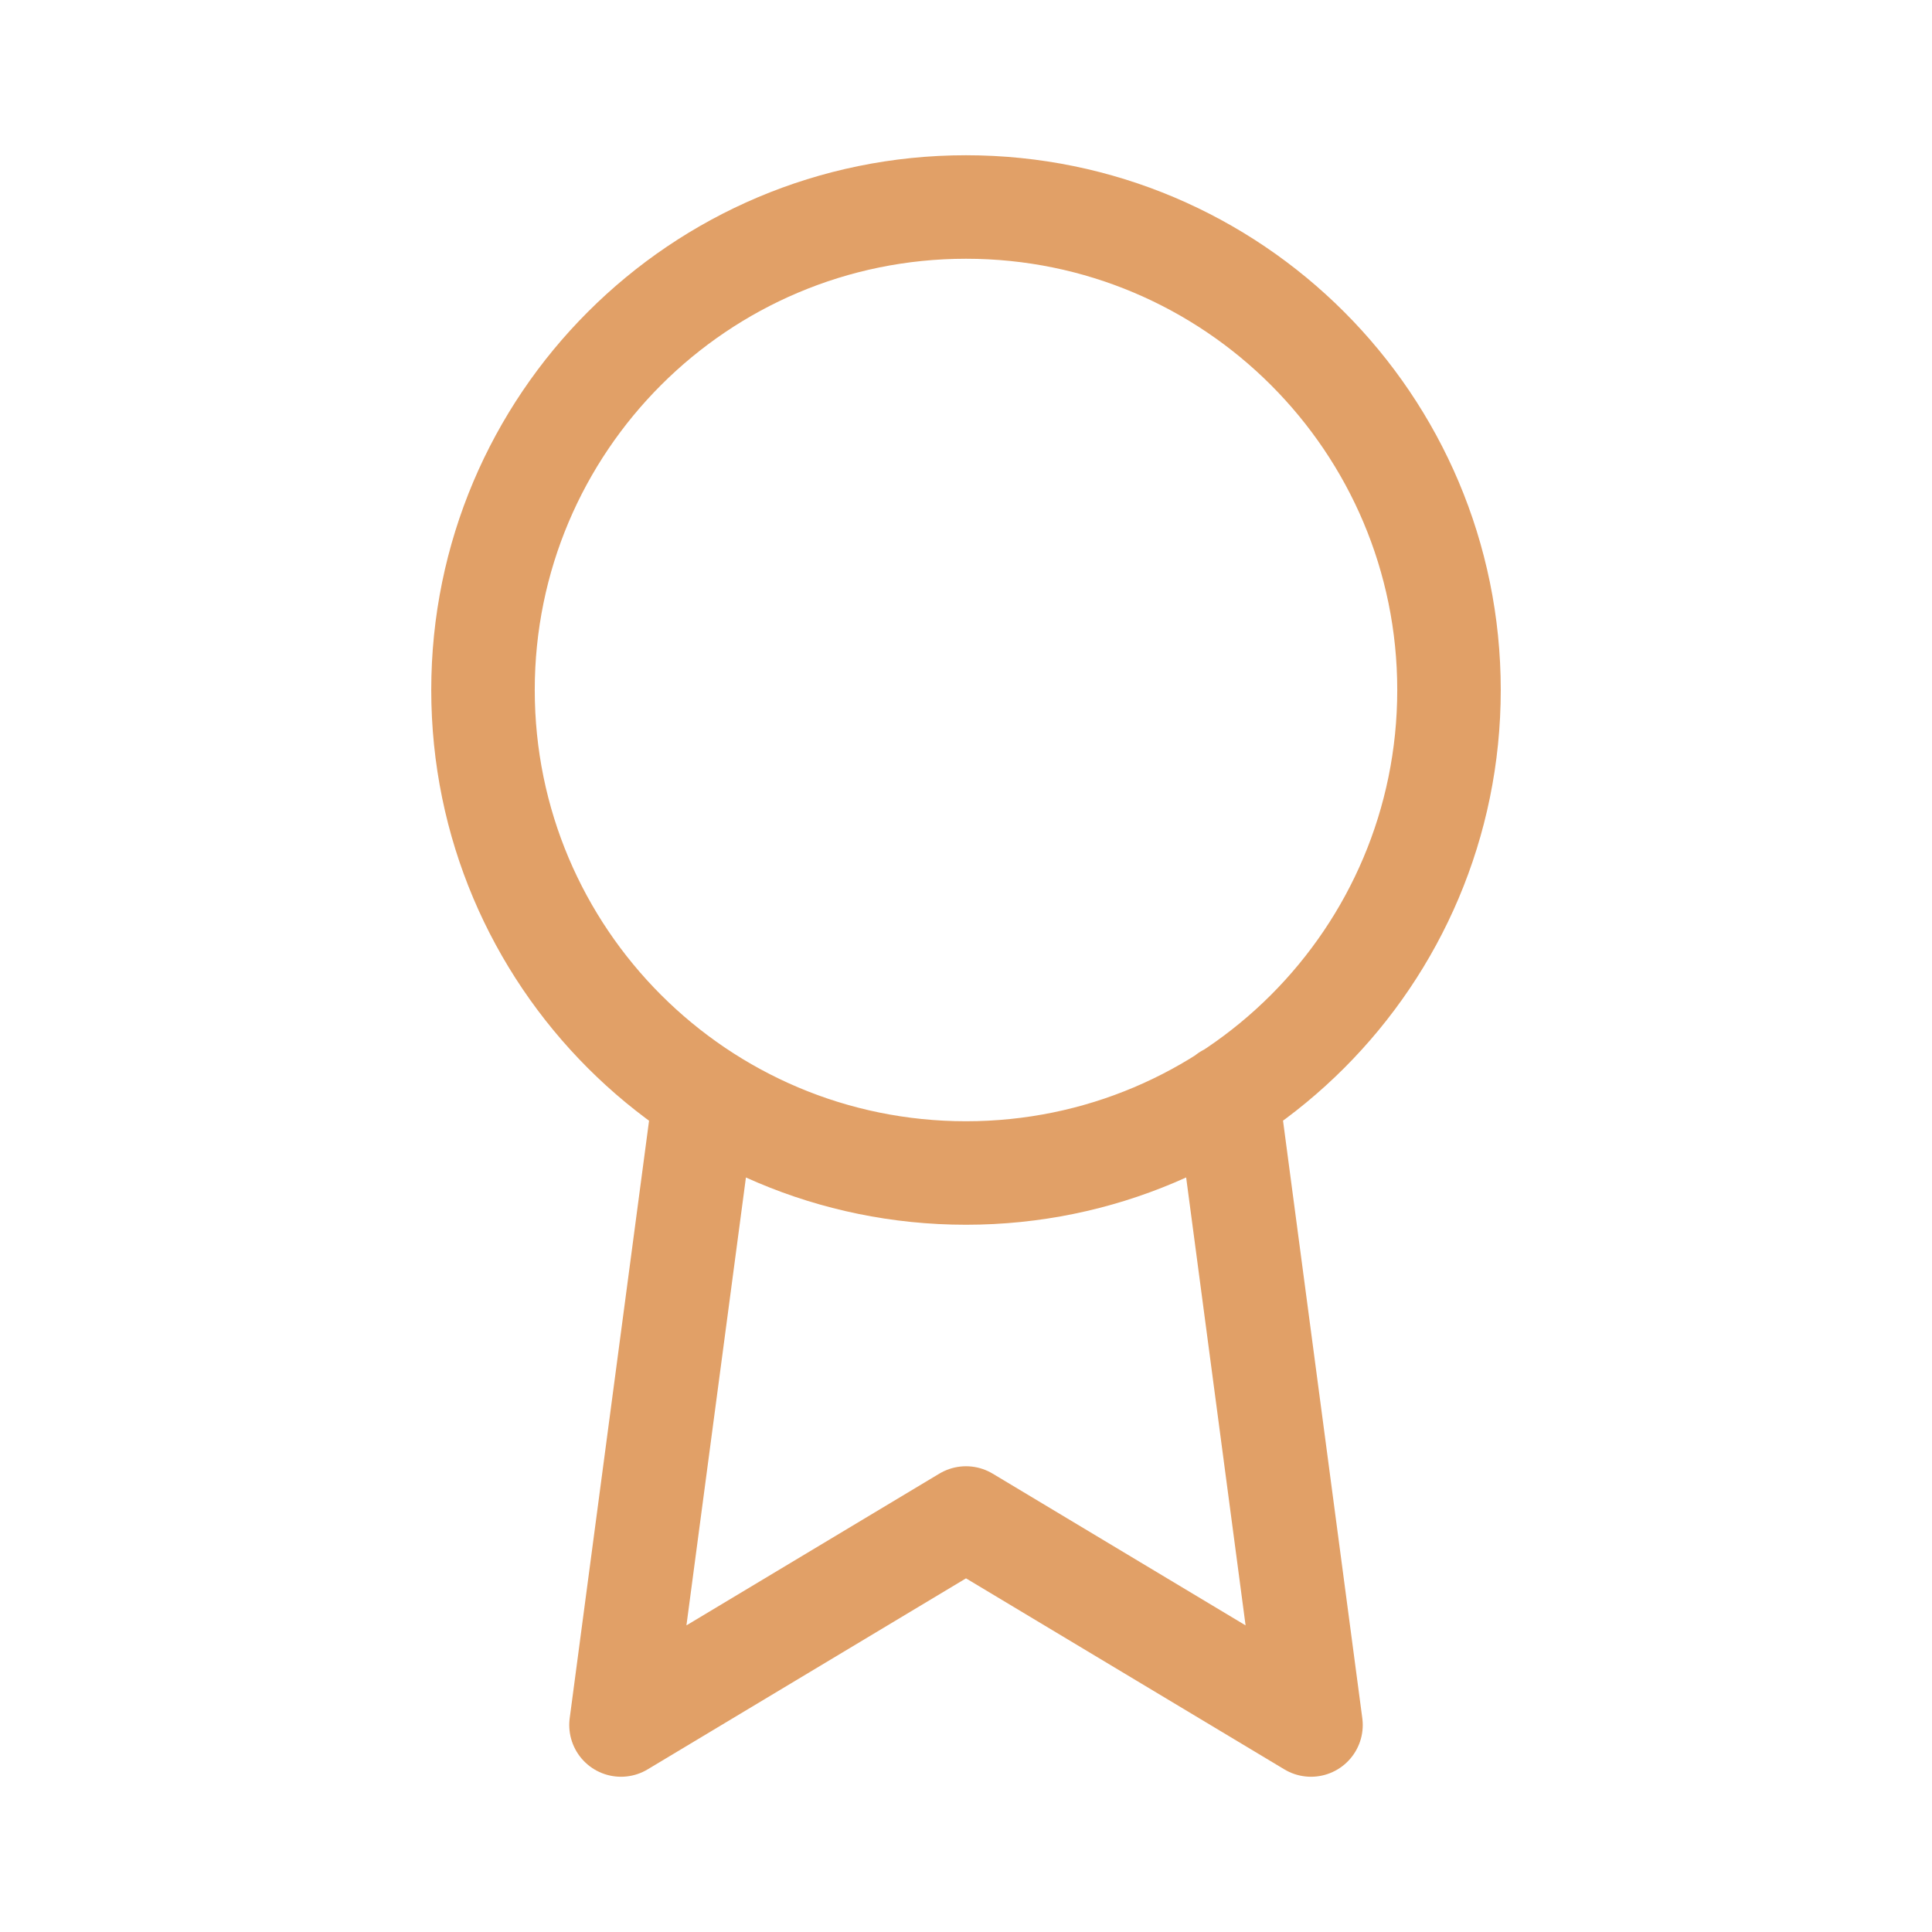 <svg width="28" height="28" viewBox="0 0 28 28" fill="none" xmlns="http://www.w3.org/2000/svg">
<path d="M10.21 15.89L9 25L14 22L19 25L17.79 15.88M21 10C21 13.866 17.866 17 14 17C10.134 17 7 13.866 7 10C7 6.134 10.134 3 14 3C17.866 3 21 6.134 21 10Z" stroke="#E1A067" stroke-width="1.5" stroke-linecap="round" stroke-linejoin="round"/>
</svg>
